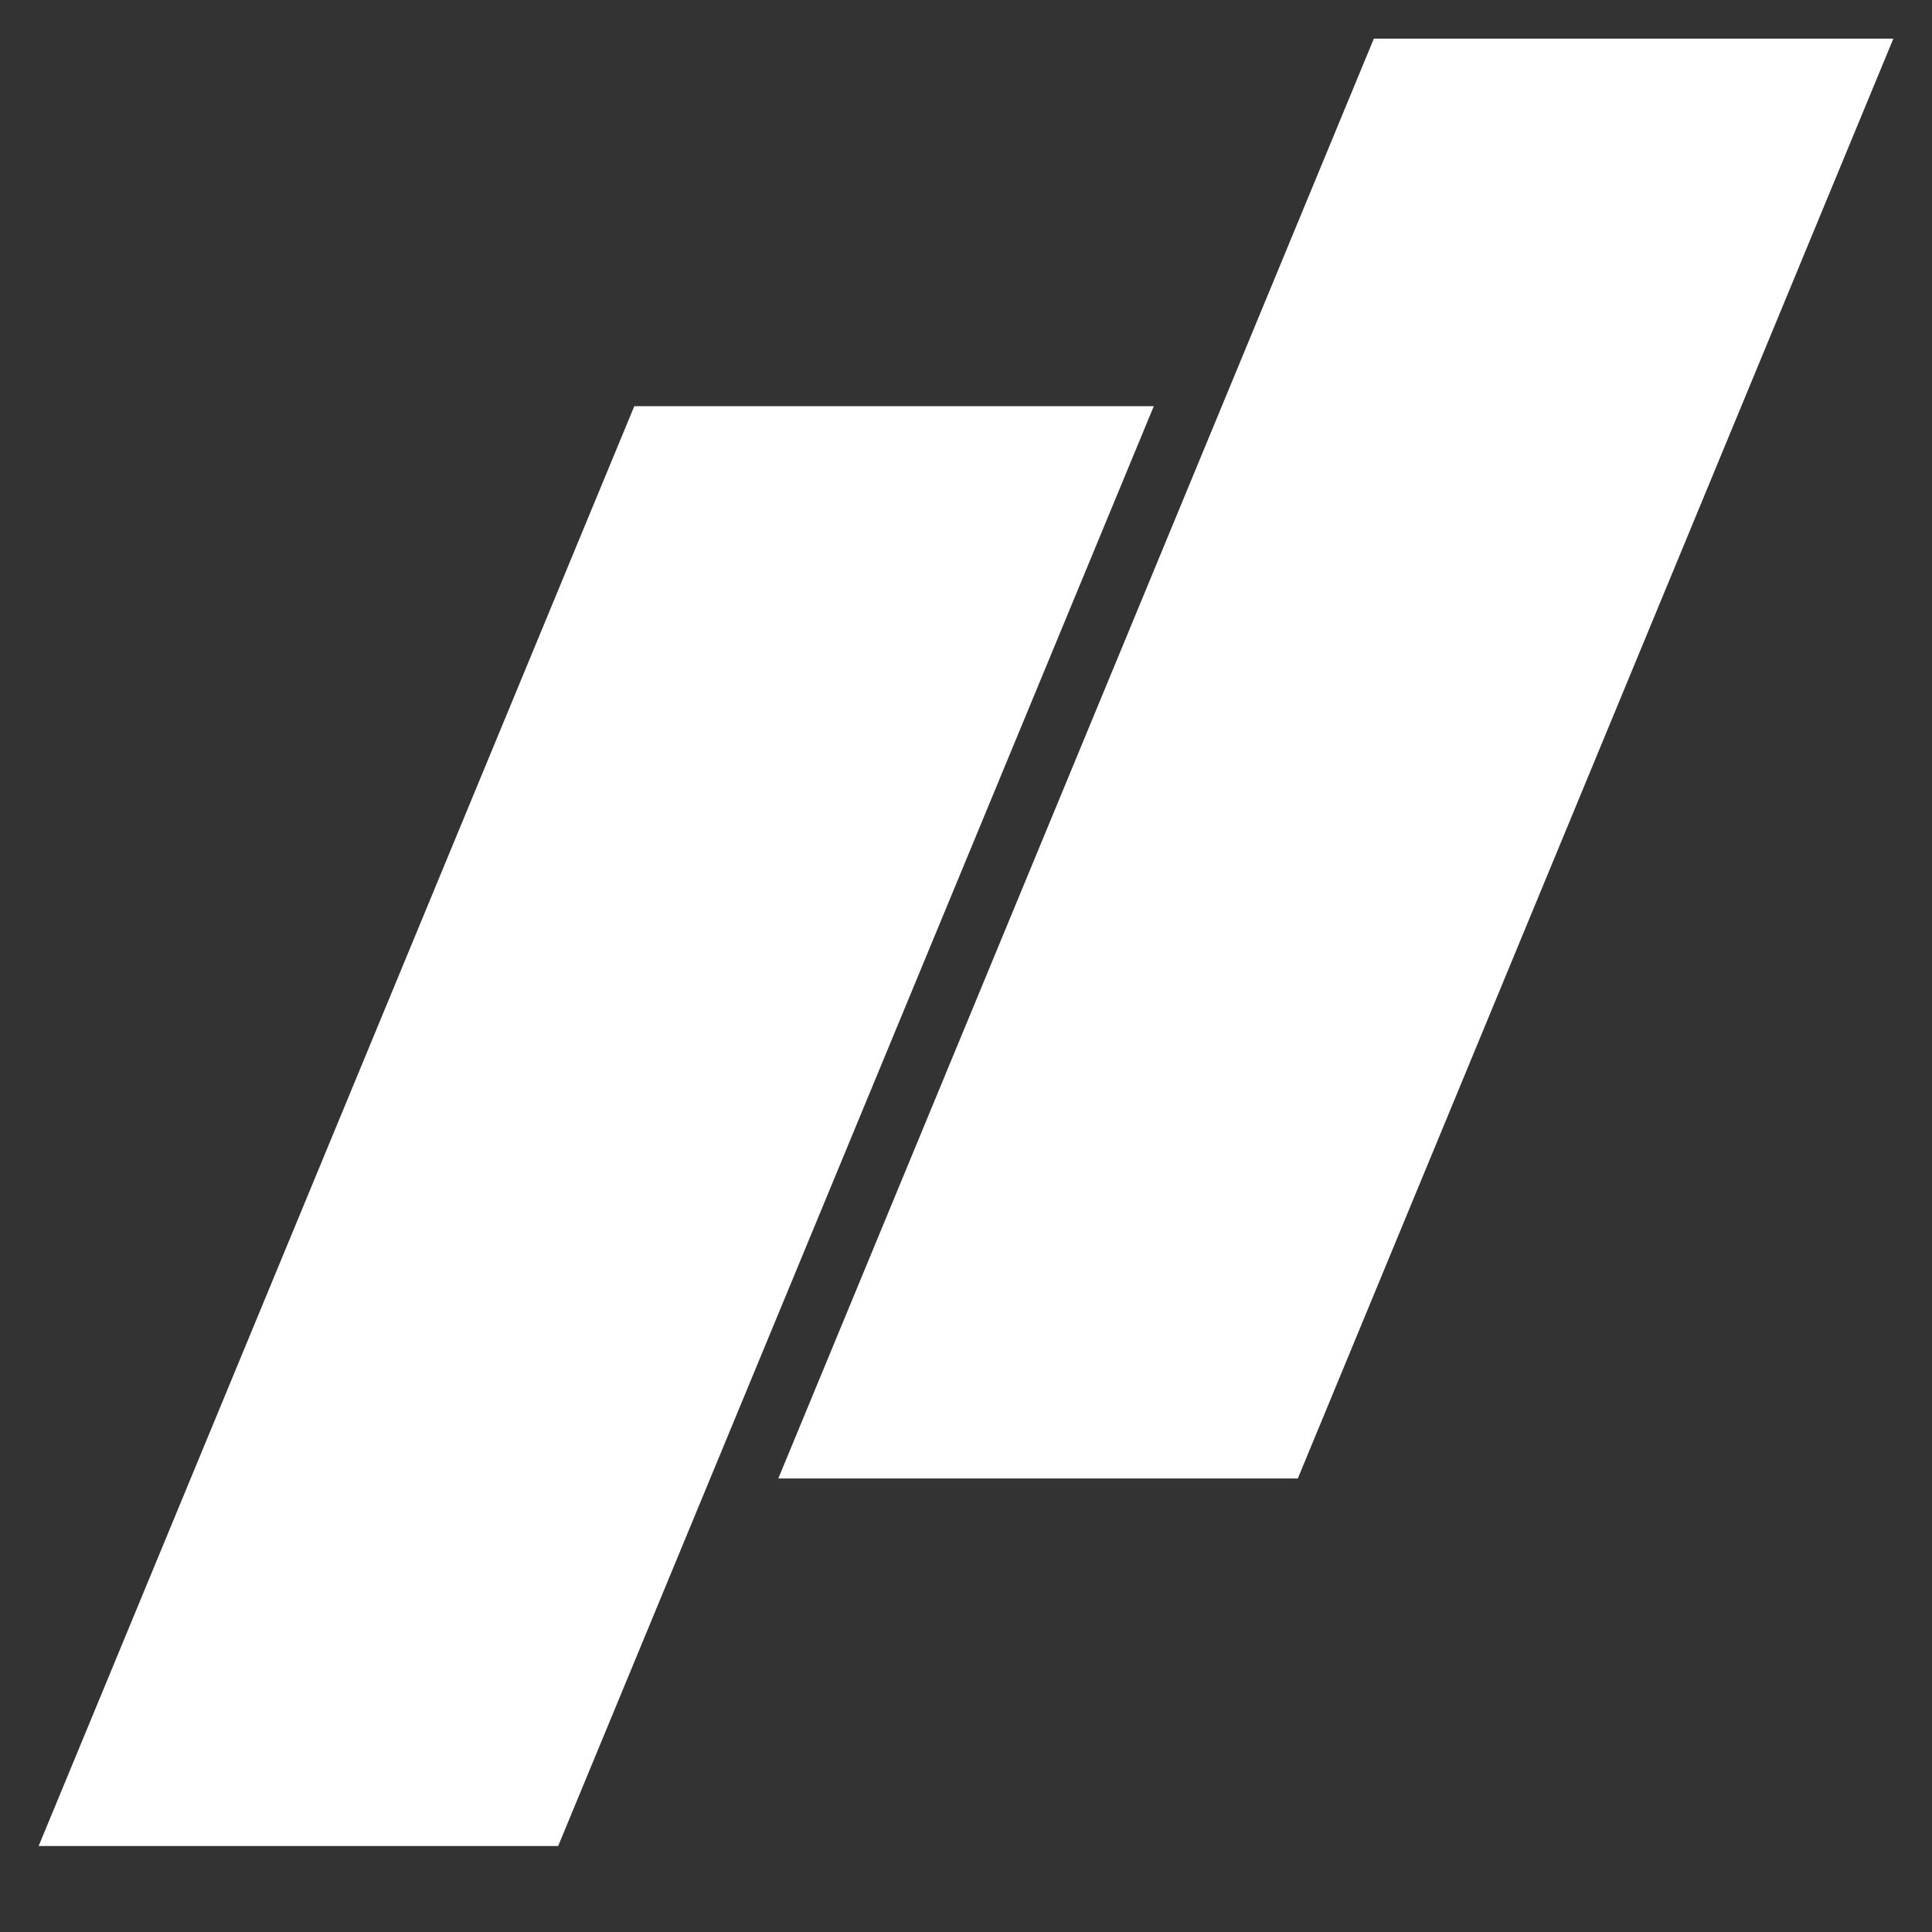 <svg width="20" height="20" viewBox="0 0 20 20" fill="none" xmlns="http://www.w3.org/2000/svg">
<rect x="0" y="0" width="20" height="20" fill="#333333" stroke="none"/>
<path fill-rule="evenodd" clip-rule="evenodd" d="M6.566 4.205H11.944L5.778 19.11H0.4L6.566 4.205Z" fill="white"/>
<path fill-rule="evenodd" clip-rule="evenodd" d="M14.222 0.4H19.6L13.435 15.305H8.057L14.222 0.4Z" fill="white"/>
</svg>

